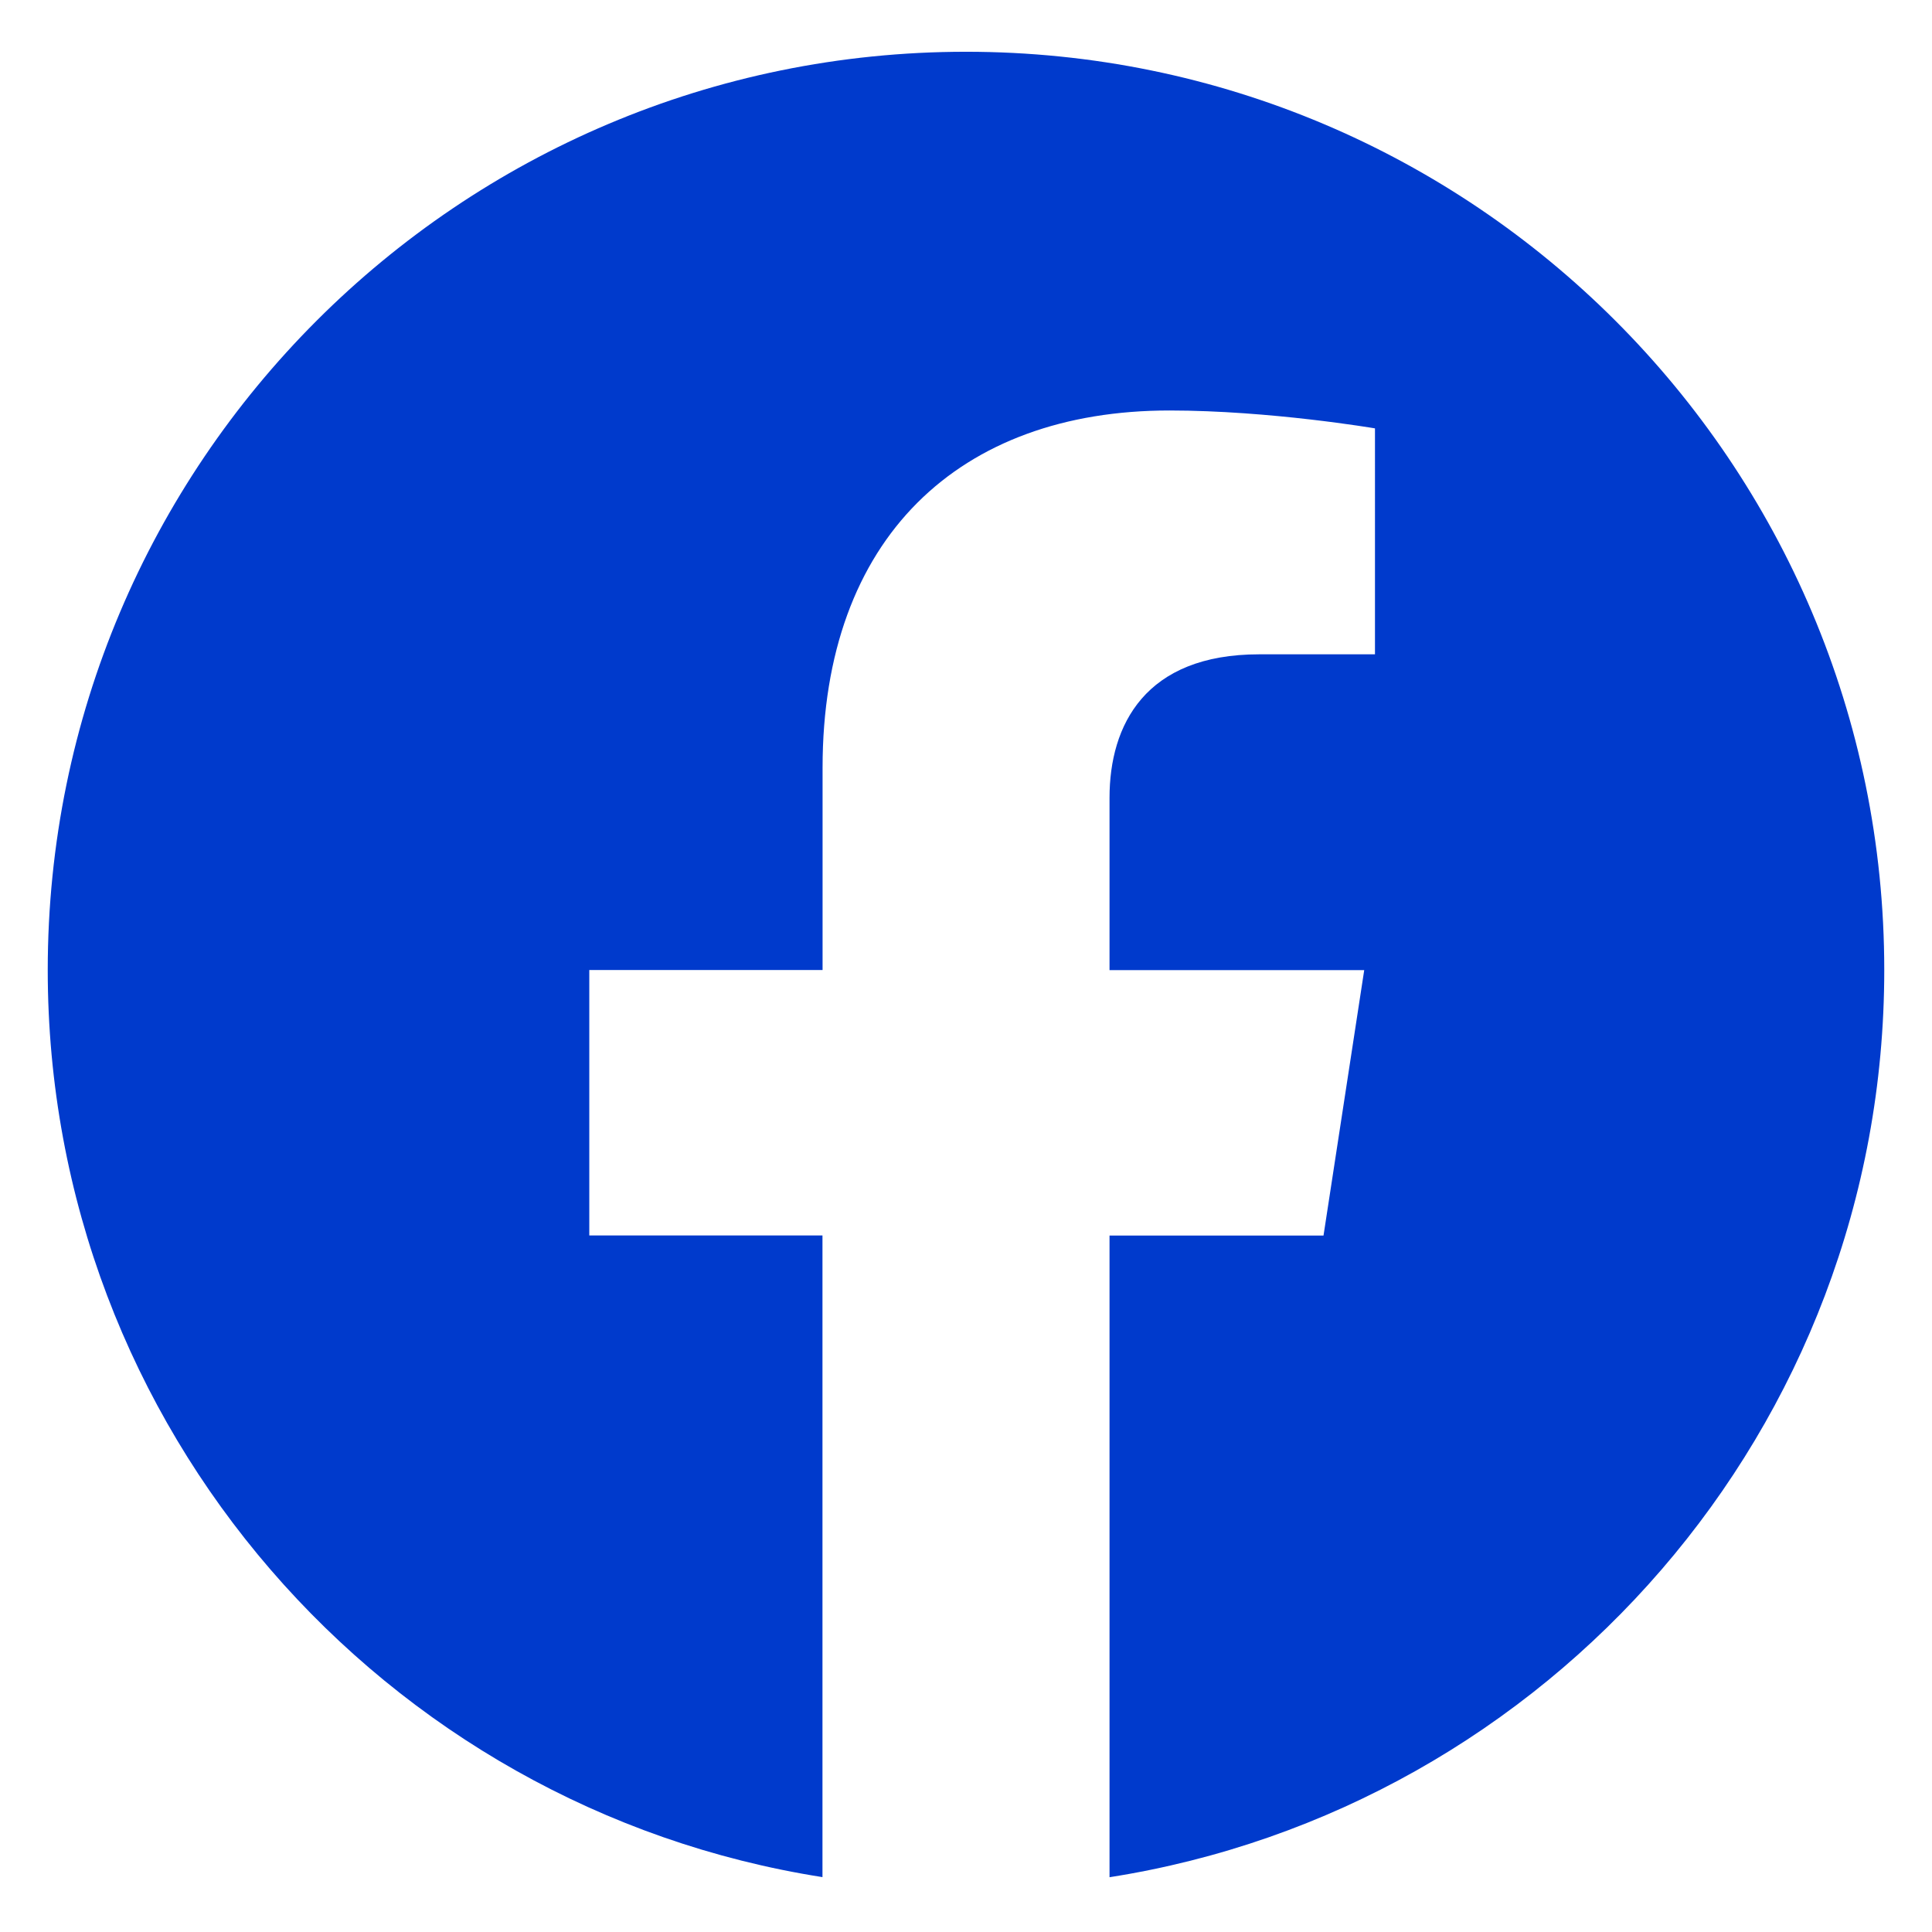 <?xml version="1.0" encoding="utf-8"?>
<!-- Generator: Adobe Illustrator 24.3.0, SVG Export Plug-In . SVG Version: 6.00 Build 0)  -->
<svg version="1.1" id="Layer_1" xmlns="http://www.w3.org/2000/svg" xmlns:xlink="http://www.w3.org/1999/xlink" x="0px" y="0px"
	 viewBox="0 0 1922.2 1922.2" style="enable-background:new 0 0 1922.2 1922.2;" xml:space="preserve">
<style type="text/css">
	.st0{fill:#003ACC;}
</style>
<path class="st0" d="M1874.7,965.1c0-504.7-408.9-913.6-913.6-913.6S47.5,460.4,47.5,965.1c0,456,334.1,833.9,770.8,902.5v-638.4
	H586.3V965.1h232.1V763.8c0-228.9,136.3-355.4,345.1-355.4c100,0,204.5,17.8,204.5,17.8V651h-115.2c-113.5,0-148.9,70.4-148.9,142.7
	v171.5h253.4l-40.5,264.1h-212.9v638.4C1540.6,1799.1,1874.7,1421.1,1874.7,965.1z"/>
</svg>
